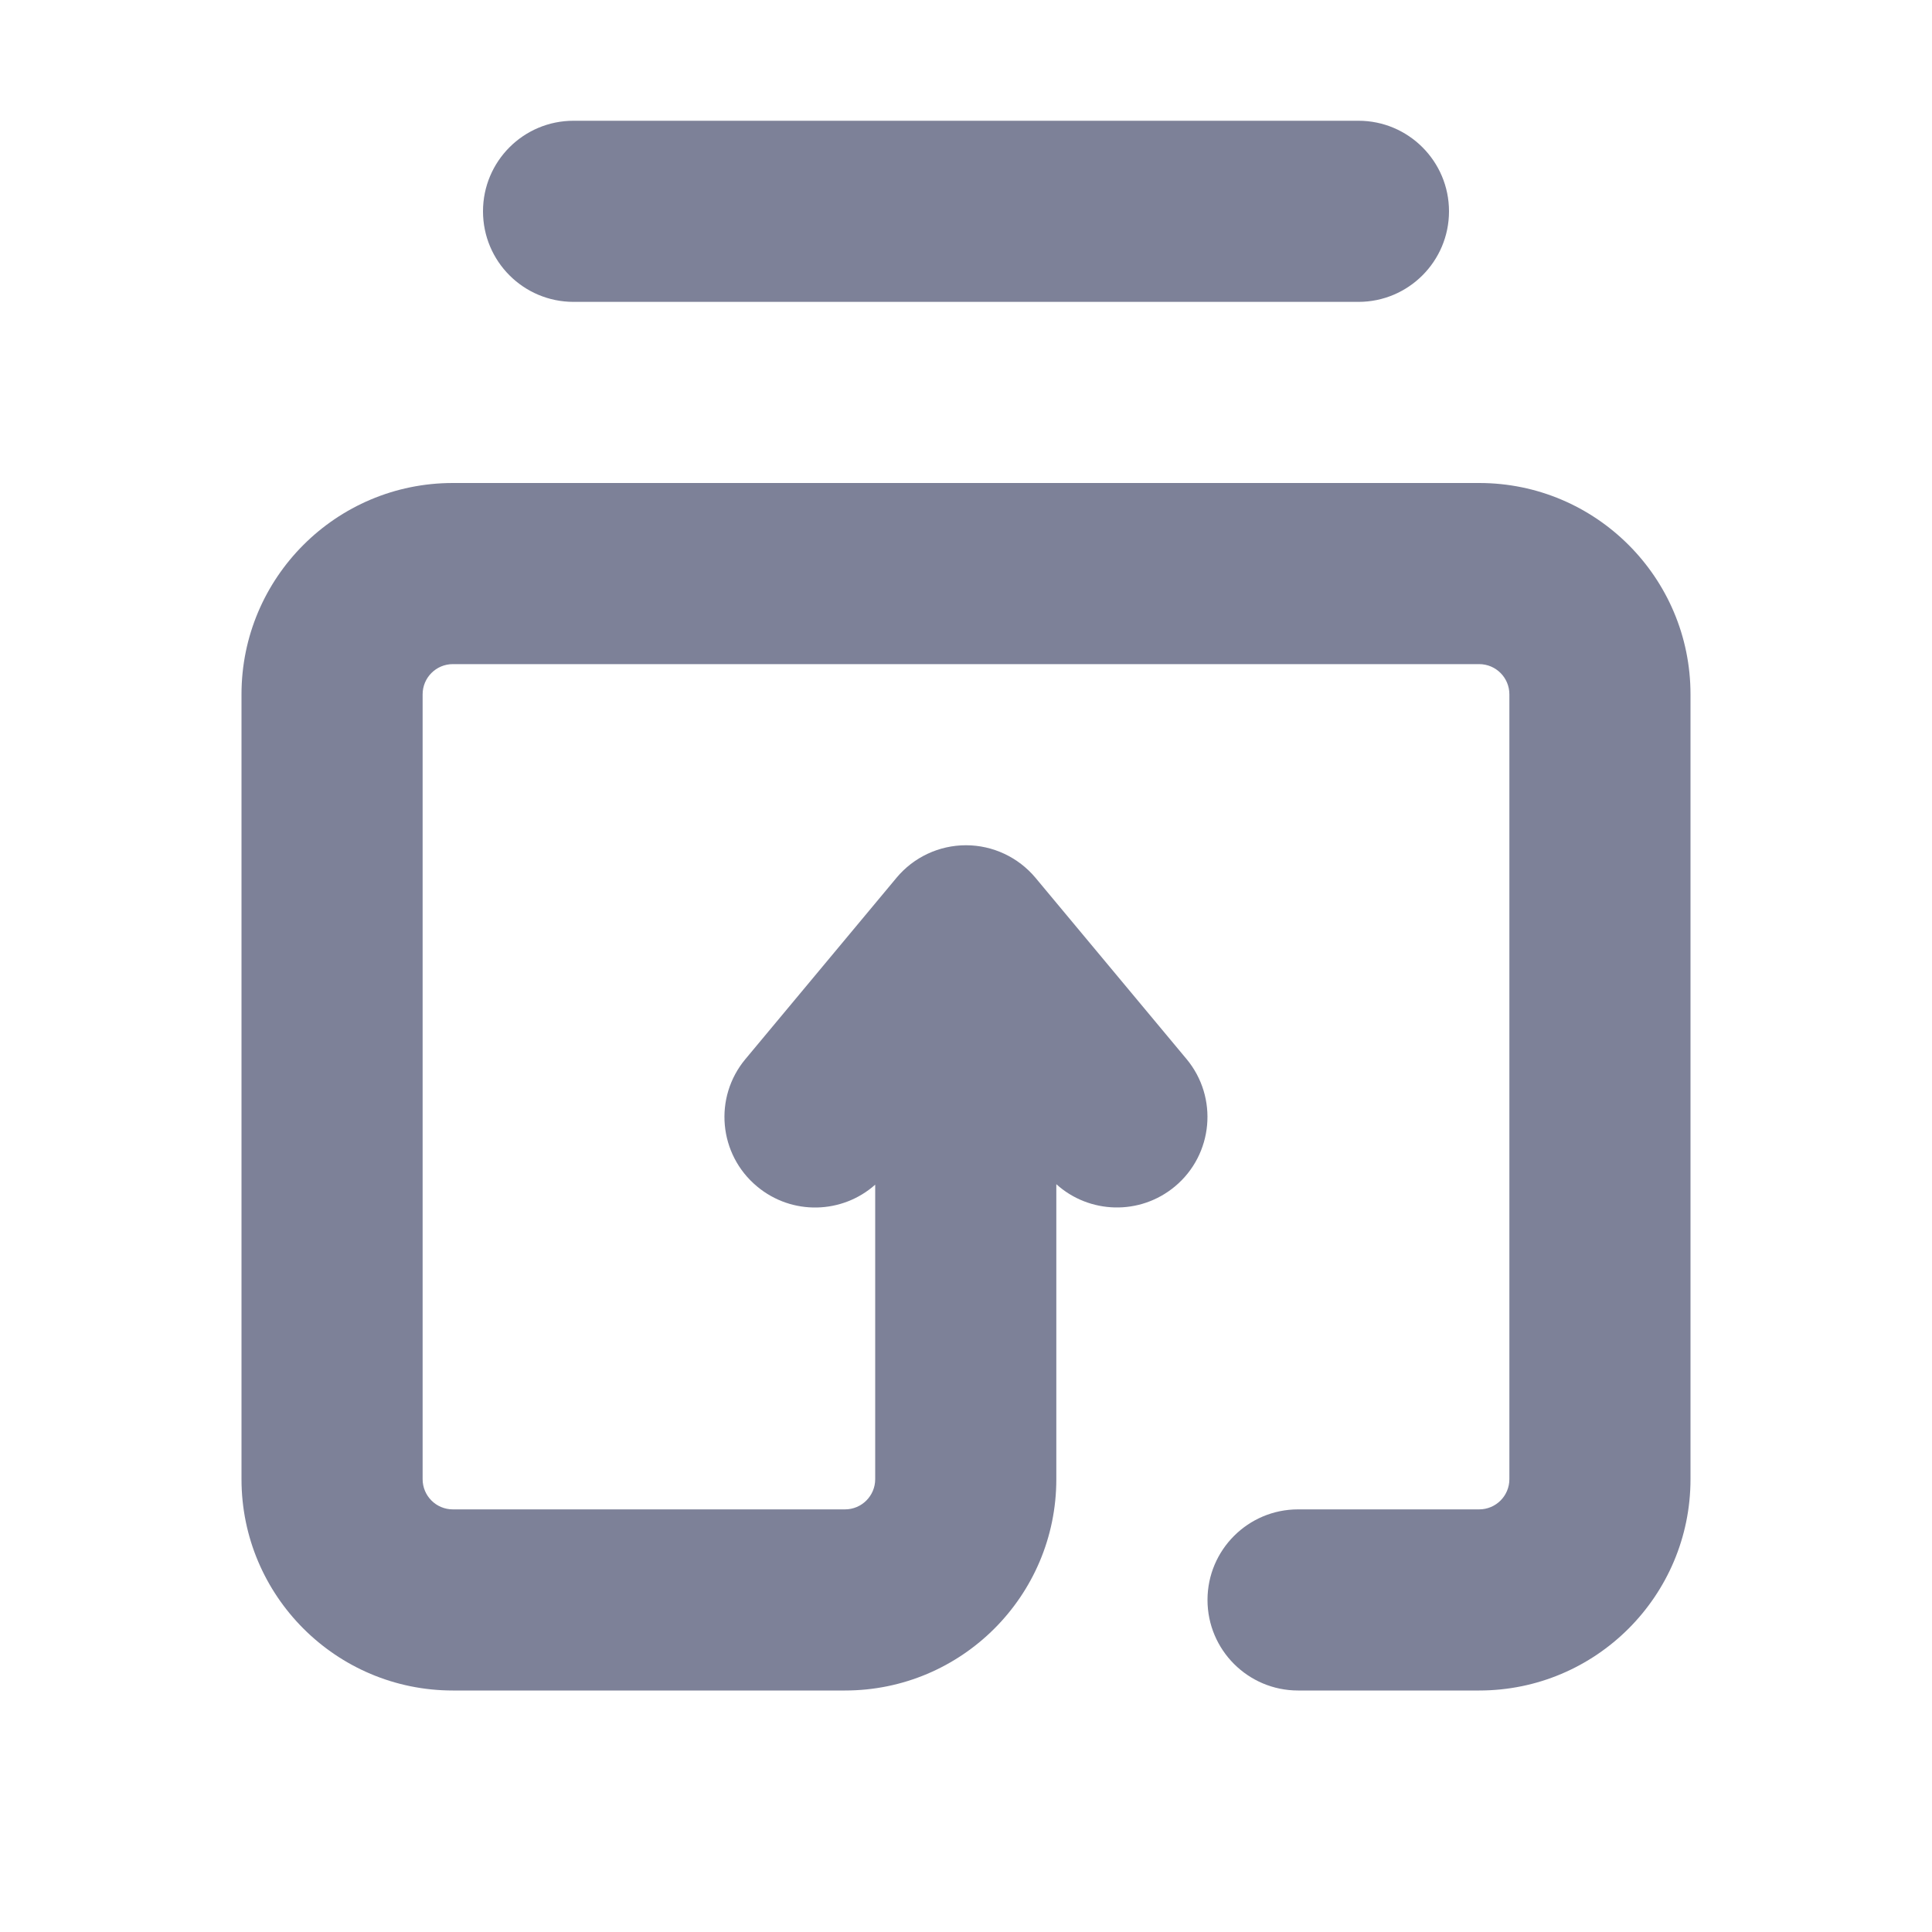 <svg width="16" height="16" viewBox="0 0 16 16" fill="none" xmlns="http://www.w3.org/2000/svg">
<path d="M4.75 1C4.335 1 4 1.336 4 1.75C4 2.164 4.335 2.5 4.75 2.5H11.25C11.664 2.5 12 2.164 12 1.75C12 1.336 11.664 1 11.25 1H4.75Z" fill="#7D8198"/>
<path d="M2 5.75C2 4.784 2.784 4 3.75 4H12.25C13.216 4 14 4.784 14 5.75V12.25C14 13.216 13.216 14 12.25 14H10.75C10.336 14 10 13.664 10 13.25C10 12.836 10.336 12.5 10.75 12.5H12.25C12.388 12.5 12.5 12.388 12.5 12.25V5.75C12.5 5.612 12.388 5.5 12.25 5.5H3.75C3.612 5.5 3.5 5.612 3.5 5.75V12.25C3.5 12.388 3.612 12.5 3.75 12.5H6.998C7.136 12.5 7.248 12.388 7.248 12.25V9.811C6.975 10.054 6.559 10.067 6.27 9.826C5.951 9.561 5.908 9.088 6.174 8.77L7.424 7.27C7.566 7.099 7.777 7 8 7C8.222 7 8.433 7.099 8.576 7.27L9.826 8.77C10.091 9.088 10.048 9.561 9.73 9.826C9.439 10.068 9.02 10.053 8.748 9.807V12.25C8.748 13.216 7.964 14 6.998 14H3.75C2.784 14 2 13.216 2 12.25V5.75Z" fill="#7D8198"/>
</svg>

